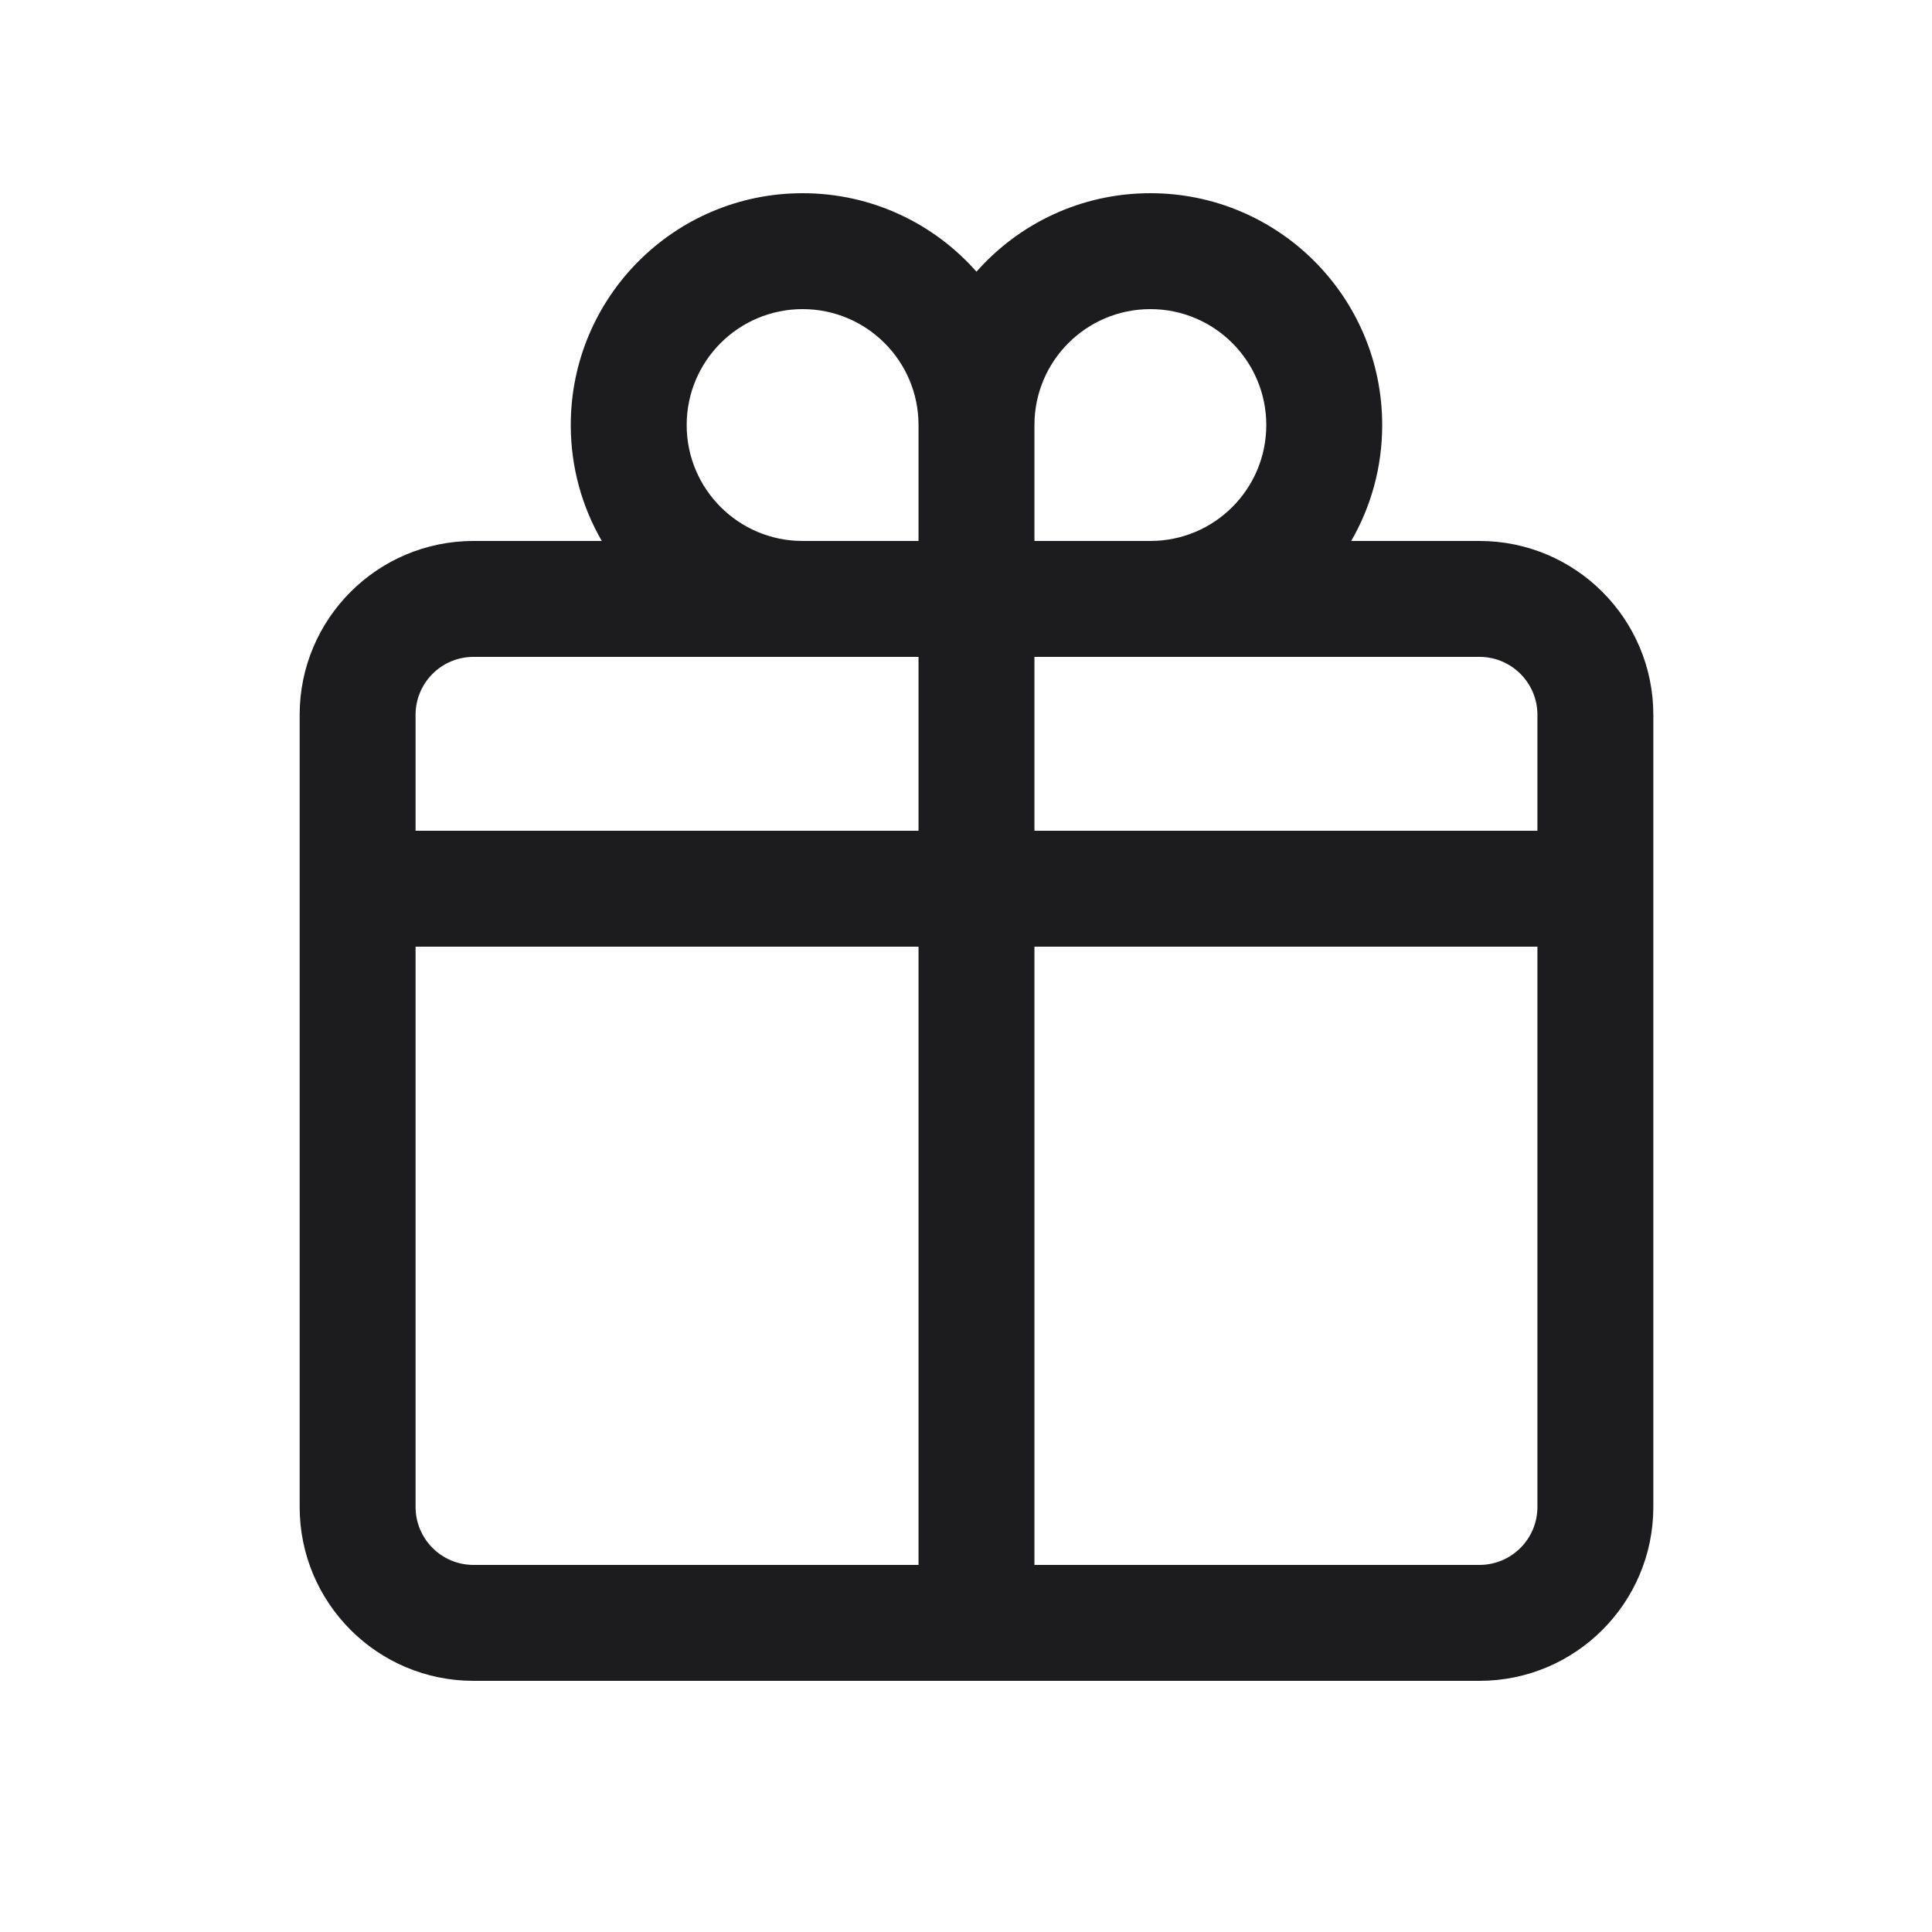 <svg width="80" height="80" viewBox="0 0 80 80" fill="none" xmlns="http://www.w3.org/2000/svg">
<path fill-rule="evenodd" clip-rule="evenodd" d="M24.919 22.4H19.608C15.631 22.4 12.408 25.624 12.408 29.6V62.4C12.408 66.376 15.631 69.6 19.608 69.6H61.261C65.237 69.6 68.461 66.376 68.461 62.4V29.6C68.461 25.624 65.237 22.4 61.261 22.4H55.95C56.767 20.988 57.234 19.349 57.234 17.6C57.234 12.298 52.936 8 47.634 8C44.767 8 42.193 9.257 40.434 11.25C38.675 9.257 36.102 8 33.234 8C27.932 8 23.634 12.298 23.634 17.6C23.634 19.349 24.102 20.988 24.919 22.4ZM47.634 12.8C44.983 12.8 42.834 14.949 42.834 17.6V22.4H47.634C50.285 22.4 52.434 20.251 52.434 17.6C52.434 14.949 50.285 12.8 47.634 12.8ZM42.834 34.4V27.2H61.261C62.586 27.2 63.661 28.274 63.661 29.6V34.4H42.834ZM38.034 34.4V27.2H19.608C18.282 27.2 17.208 28.274 17.208 29.6V34.4H38.034ZM17.208 39.2H38.034V64.8H19.608C18.282 64.8 17.208 63.725 17.208 62.4V39.2ZM42.834 39.2H63.661V62.4C63.661 63.725 62.586 64.8 61.261 64.8H42.834V39.2ZM33.234 22.4H38.034V17.6C38.034 14.949 35.885 12.8 33.234 12.8C30.583 12.8 28.434 14.949 28.434 17.6C28.434 20.251 30.583 22.4 33.234 22.4Z" fill="#1C1C1E"/>
</svg>
